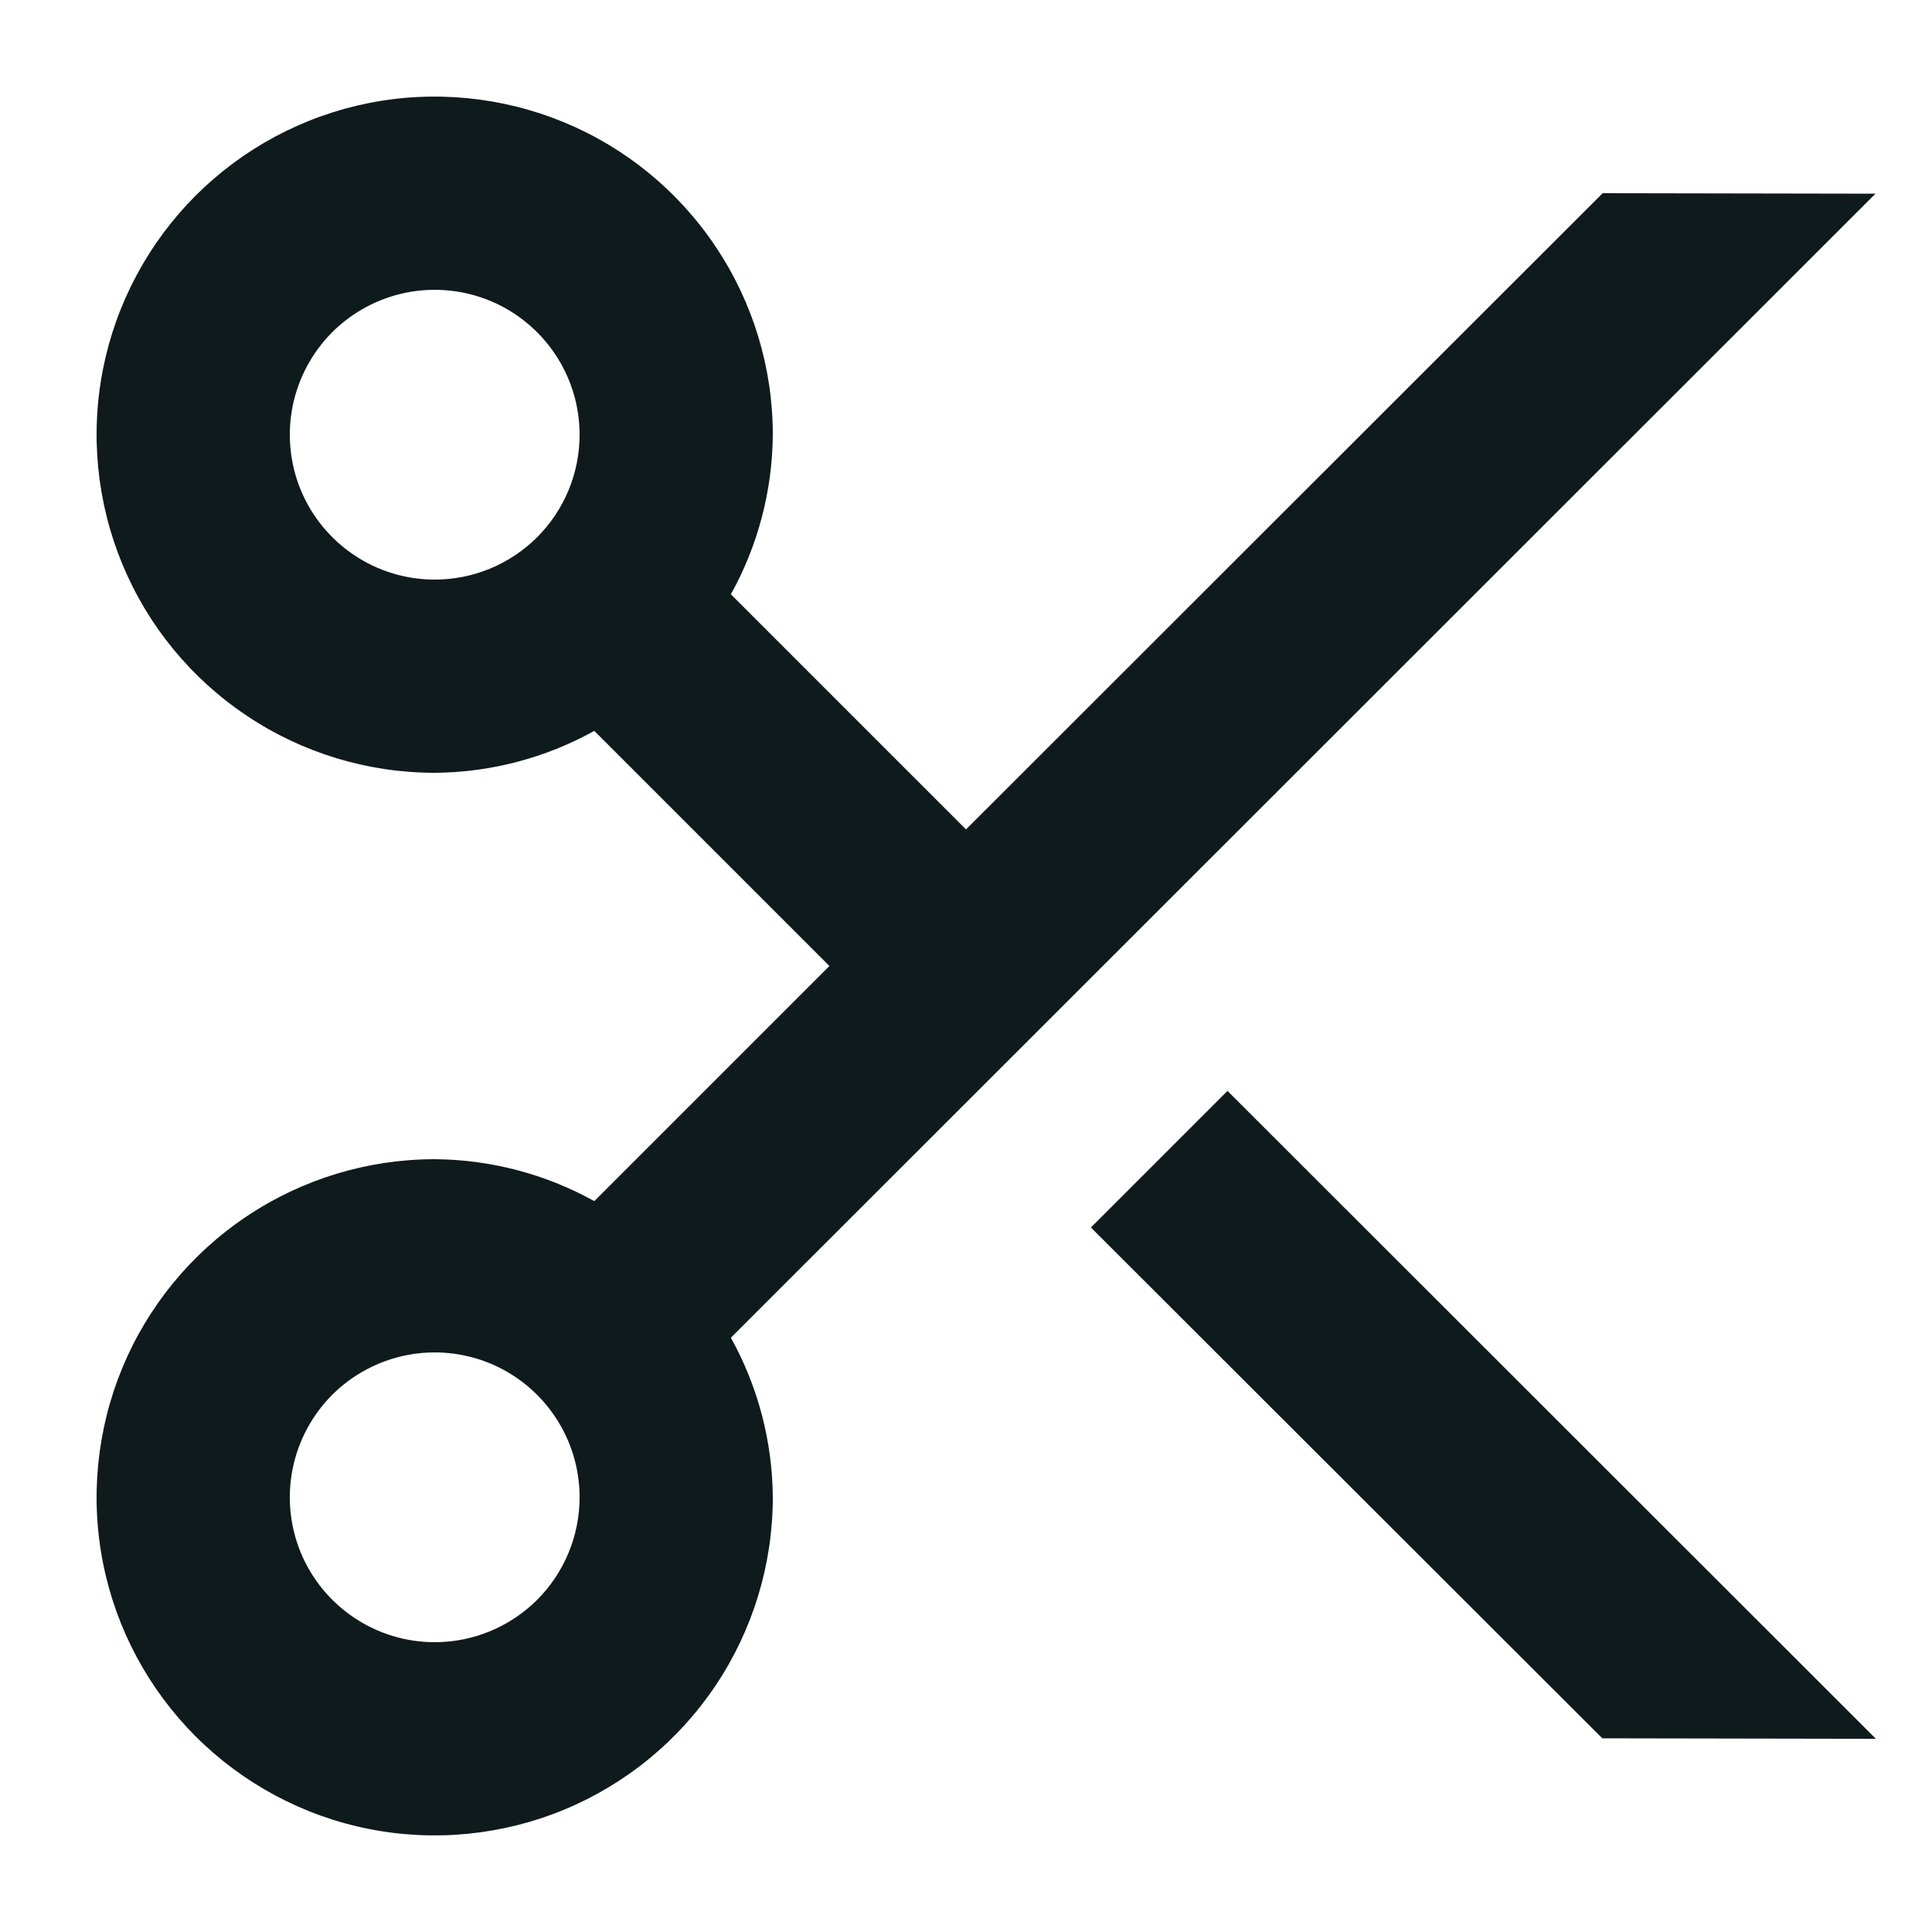 <svg width="20" height="20" viewBox="0 0 20 20" fill="none" xmlns="http://www.w3.org/2000/svg">
<path d="M10 8.586L7.566 6.152C7.847 5.646 7.996 5.078 8 4.5C8 3.808 7.795 3.131 7.41 2.556C7.026 1.98 6.479 1.531 5.839 1.266C5.2 1.002 4.496 0.932 3.817 1.067C3.138 1.202 2.515 1.536 2.025 2.025C1.536 2.515 1.202 3.138 1.067 3.817C0.932 4.496 1.002 5.2 1.266 5.839C1.531 6.479 1.98 7.026 2.556 7.41C3.131 7.795 3.808 8 4.5 8C5.078 7.996 5.646 7.847 6.152 7.566L8.586 10L6.152 12.434C5.646 12.153 5.078 12.004 4.5 12C3.808 12 3.131 12.205 2.556 12.59C1.98 12.974 1.531 13.521 1.266 14.161C1.002 14.8 0.932 15.504 1.067 16.183C1.202 16.862 1.536 17.485 2.025 17.975C2.515 18.464 3.138 18.798 3.817 18.933C4.496 19.068 5.2 18.998 5.839 18.734C6.479 18.469 7.026 18.02 7.41 17.445C7.795 16.869 8 16.192 8 15.5C7.996 14.922 7.847 14.354 7.566 13.848L19.415 2.005L16.591 2L10 8.586ZM4.5 6C4.203 6 3.913 5.912 3.667 5.747C3.42 5.582 3.228 5.348 3.114 5.074C3.001 4.8 2.971 4.498 3.029 4.207C3.087 3.916 3.23 3.649 3.439 3.439C3.649 3.23 3.916 3.087 4.207 3.029C4.498 2.971 4.8 3.001 5.074 3.114C5.348 3.228 5.582 3.42 5.747 3.667C5.912 3.913 6 4.203 6 4.5C6 4.898 5.842 5.279 5.561 5.561C5.279 5.842 4.898 6 4.5 6ZM4.5 17C4.203 17 3.913 16.912 3.667 16.747C3.42 16.582 3.228 16.348 3.114 16.074C3.001 15.8 2.971 15.498 3.029 15.207C3.087 14.916 3.23 14.649 3.439 14.439C3.649 14.23 3.916 14.087 4.207 14.029C4.498 13.971 4.8 14.001 5.074 14.114C5.348 14.228 5.582 14.42 5.747 14.667C5.912 14.913 6 15.203 6 15.5C6 15.898 5.842 16.279 5.561 16.561C5.279 16.842 4.898 17 4.5 17Z" fill="#0F1A1C"/>
<path d="M12.707 11.293L11.293 12.707L16.587 17.995L19.419 18L12.707 11.293Z" fill="#0F1A1C"/>
</svg>
